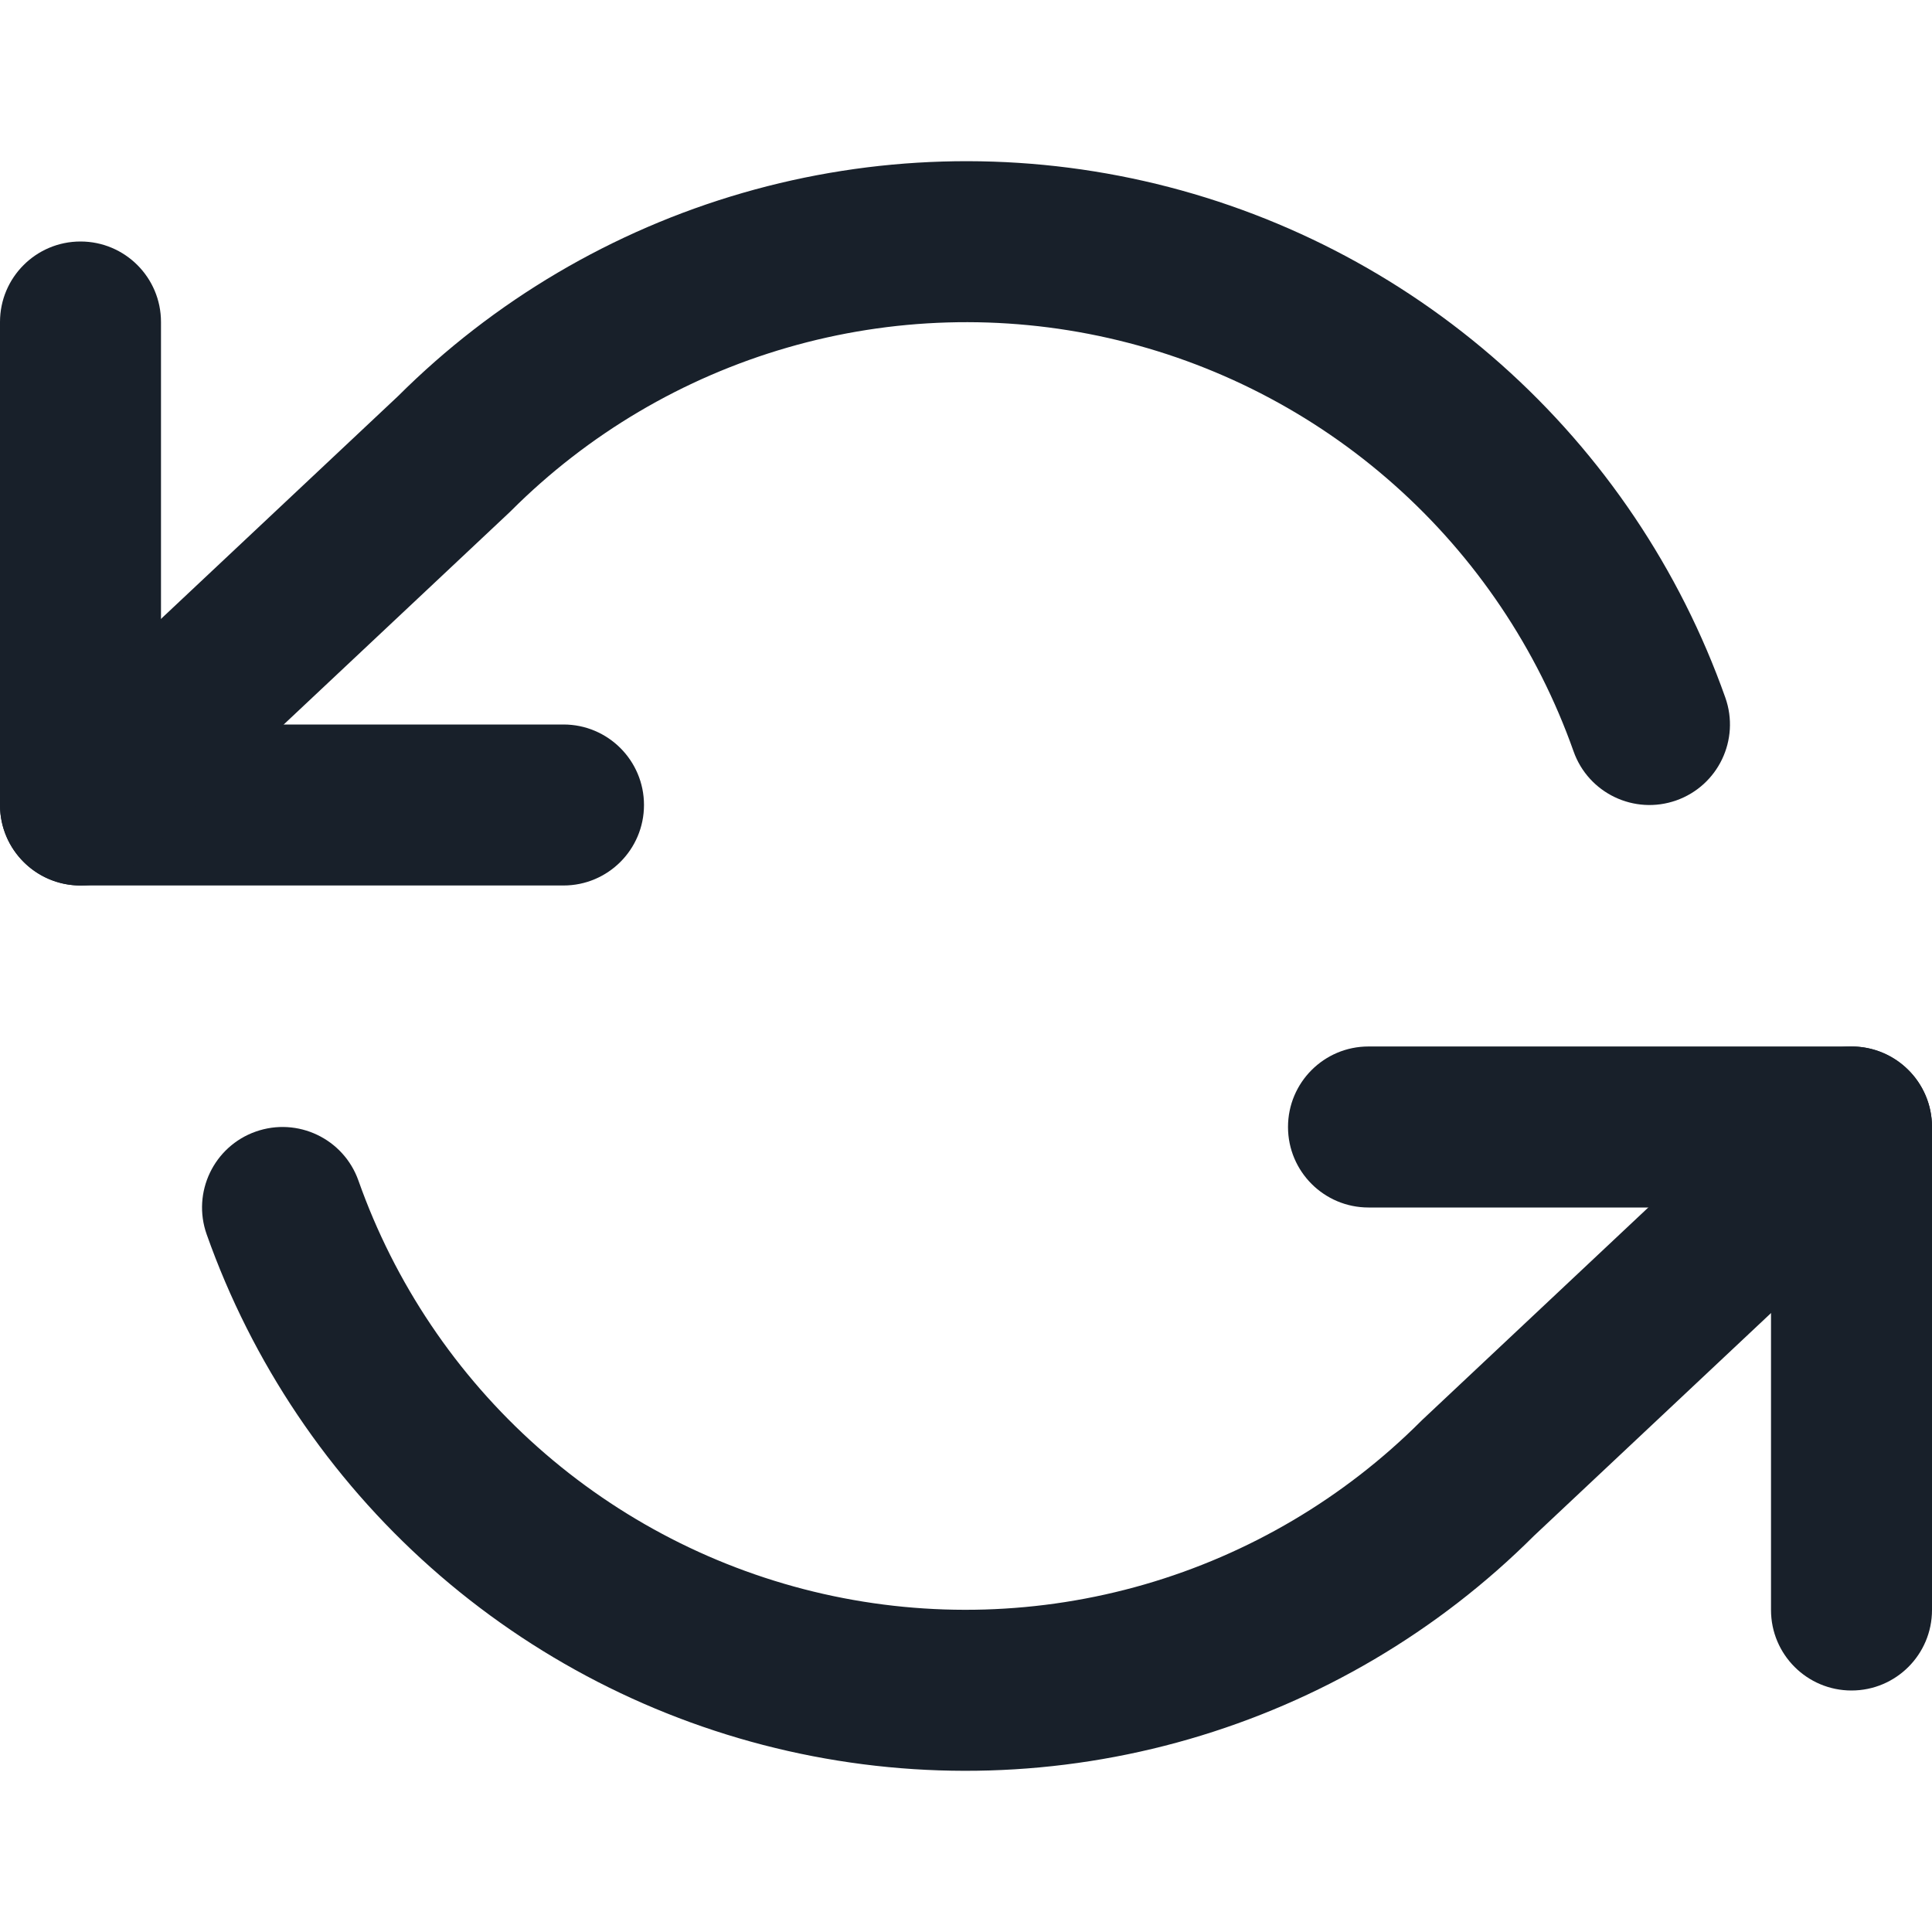 <svg width="64" height="64" viewBox="0 0 64 64" fill="none" xmlns="http://www.w3.org/2000/svg">
<g clip-path="url(#clip0_2359_18396)">
<path fill-rule="evenodd" clip-rule="evenodd" d="M61.333 56C59.861 56 58.667 54.806 58.667 53.333V40H45.333C43.861 40 42.667 38.806 42.667 37.333C42.667 35.86 43.861 34.666 45.333 34.666H61.333C62.806 34.666 64 35.86 64 37.333V53.333C64 54.806 62.806 56 61.333 56Z" fill="#18202A"/>
<path fill-rule="evenodd" clip-rule="evenodd" d="M21.333 26.666C21.333 28.139 20.139 29.333 18.667 29.333H2.667C1.194 29.333 -1.52588e-05 28.139 -1.52588e-05 26.666V10.666C-1.52588e-05 9.194 1.194 8 2.667 8C4.139 8 5.333 9.194 5.333 10.666V24H18.667C20.139 24 21.333 25.194 21.333 26.666Z" fill="#18202A"/>
<path fill-rule="evenodd" clip-rule="evenodd" d="M39.395 57.61C35.068 58.862 30.494 58.997 26.1 58.003C21.707 57.009 17.637 54.918 14.27 51.925C10.903 48.933 8.349 45.136 6.846 40.889C6.355 39.501 7.082 37.977 8.47 37.486C9.859 36.995 11.383 37.722 11.874 39.11C13.076 42.508 15.119 45.545 17.813 47.939C20.506 50.333 23.762 52.006 27.277 52.801C30.792 53.596 34.451 53.488 37.913 52.487C41.375 51.485 44.526 49.623 47.074 47.075C47.094 47.055 47.114 47.035 47.134 47.017L59.507 35.39C60.581 34.381 62.268 34.434 63.277 35.507C64.285 36.58 64.233 38.268 63.159 39.276L50.816 50.875C47.637 54.046 43.708 56.362 39.395 57.61ZM0.723 28.492C-0.285 27.419 -0.233 25.732 0.841 24.723L13.184 13.124C16.363 9.954 20.292 7.637 24.605 6.39C28.932 5.138 33.506 5.003 37.9 5.997C42.293 6.991 46.363 9.082 49.73 12.074C53.097 15.067 55.651 18.864 57.154 23.11C57.645 24.499 56.918 26.022 55.53 26.514C54.141 27.005 52.617 26.278 52.126 24.889C50.924 21.492 48.881 18.455 46.187 16.061C43.494 13.667 40.238 11.994 36.723 11.199C33.208 10.403 29.549 10.511 26.087 11.513C22.625 12.514 19.474 14.376 16.926 16.925C16.914 16.937 16.902 16.948 16.89 16.96C16.882 16.968 16.874 16.976 16.866 16.983L4.493 28.61C3.419 29.618 1.732 29.566 0.723 28.492Z" fill="#18202A"/>
</g>
<defs>
<clipPath id="clip0_2359_18396">
<rect width="64" height="64" fill="white" transform="matrix(1 0 0 -1 0 64)"/>
</clipPath>
</defs>
</svg>
